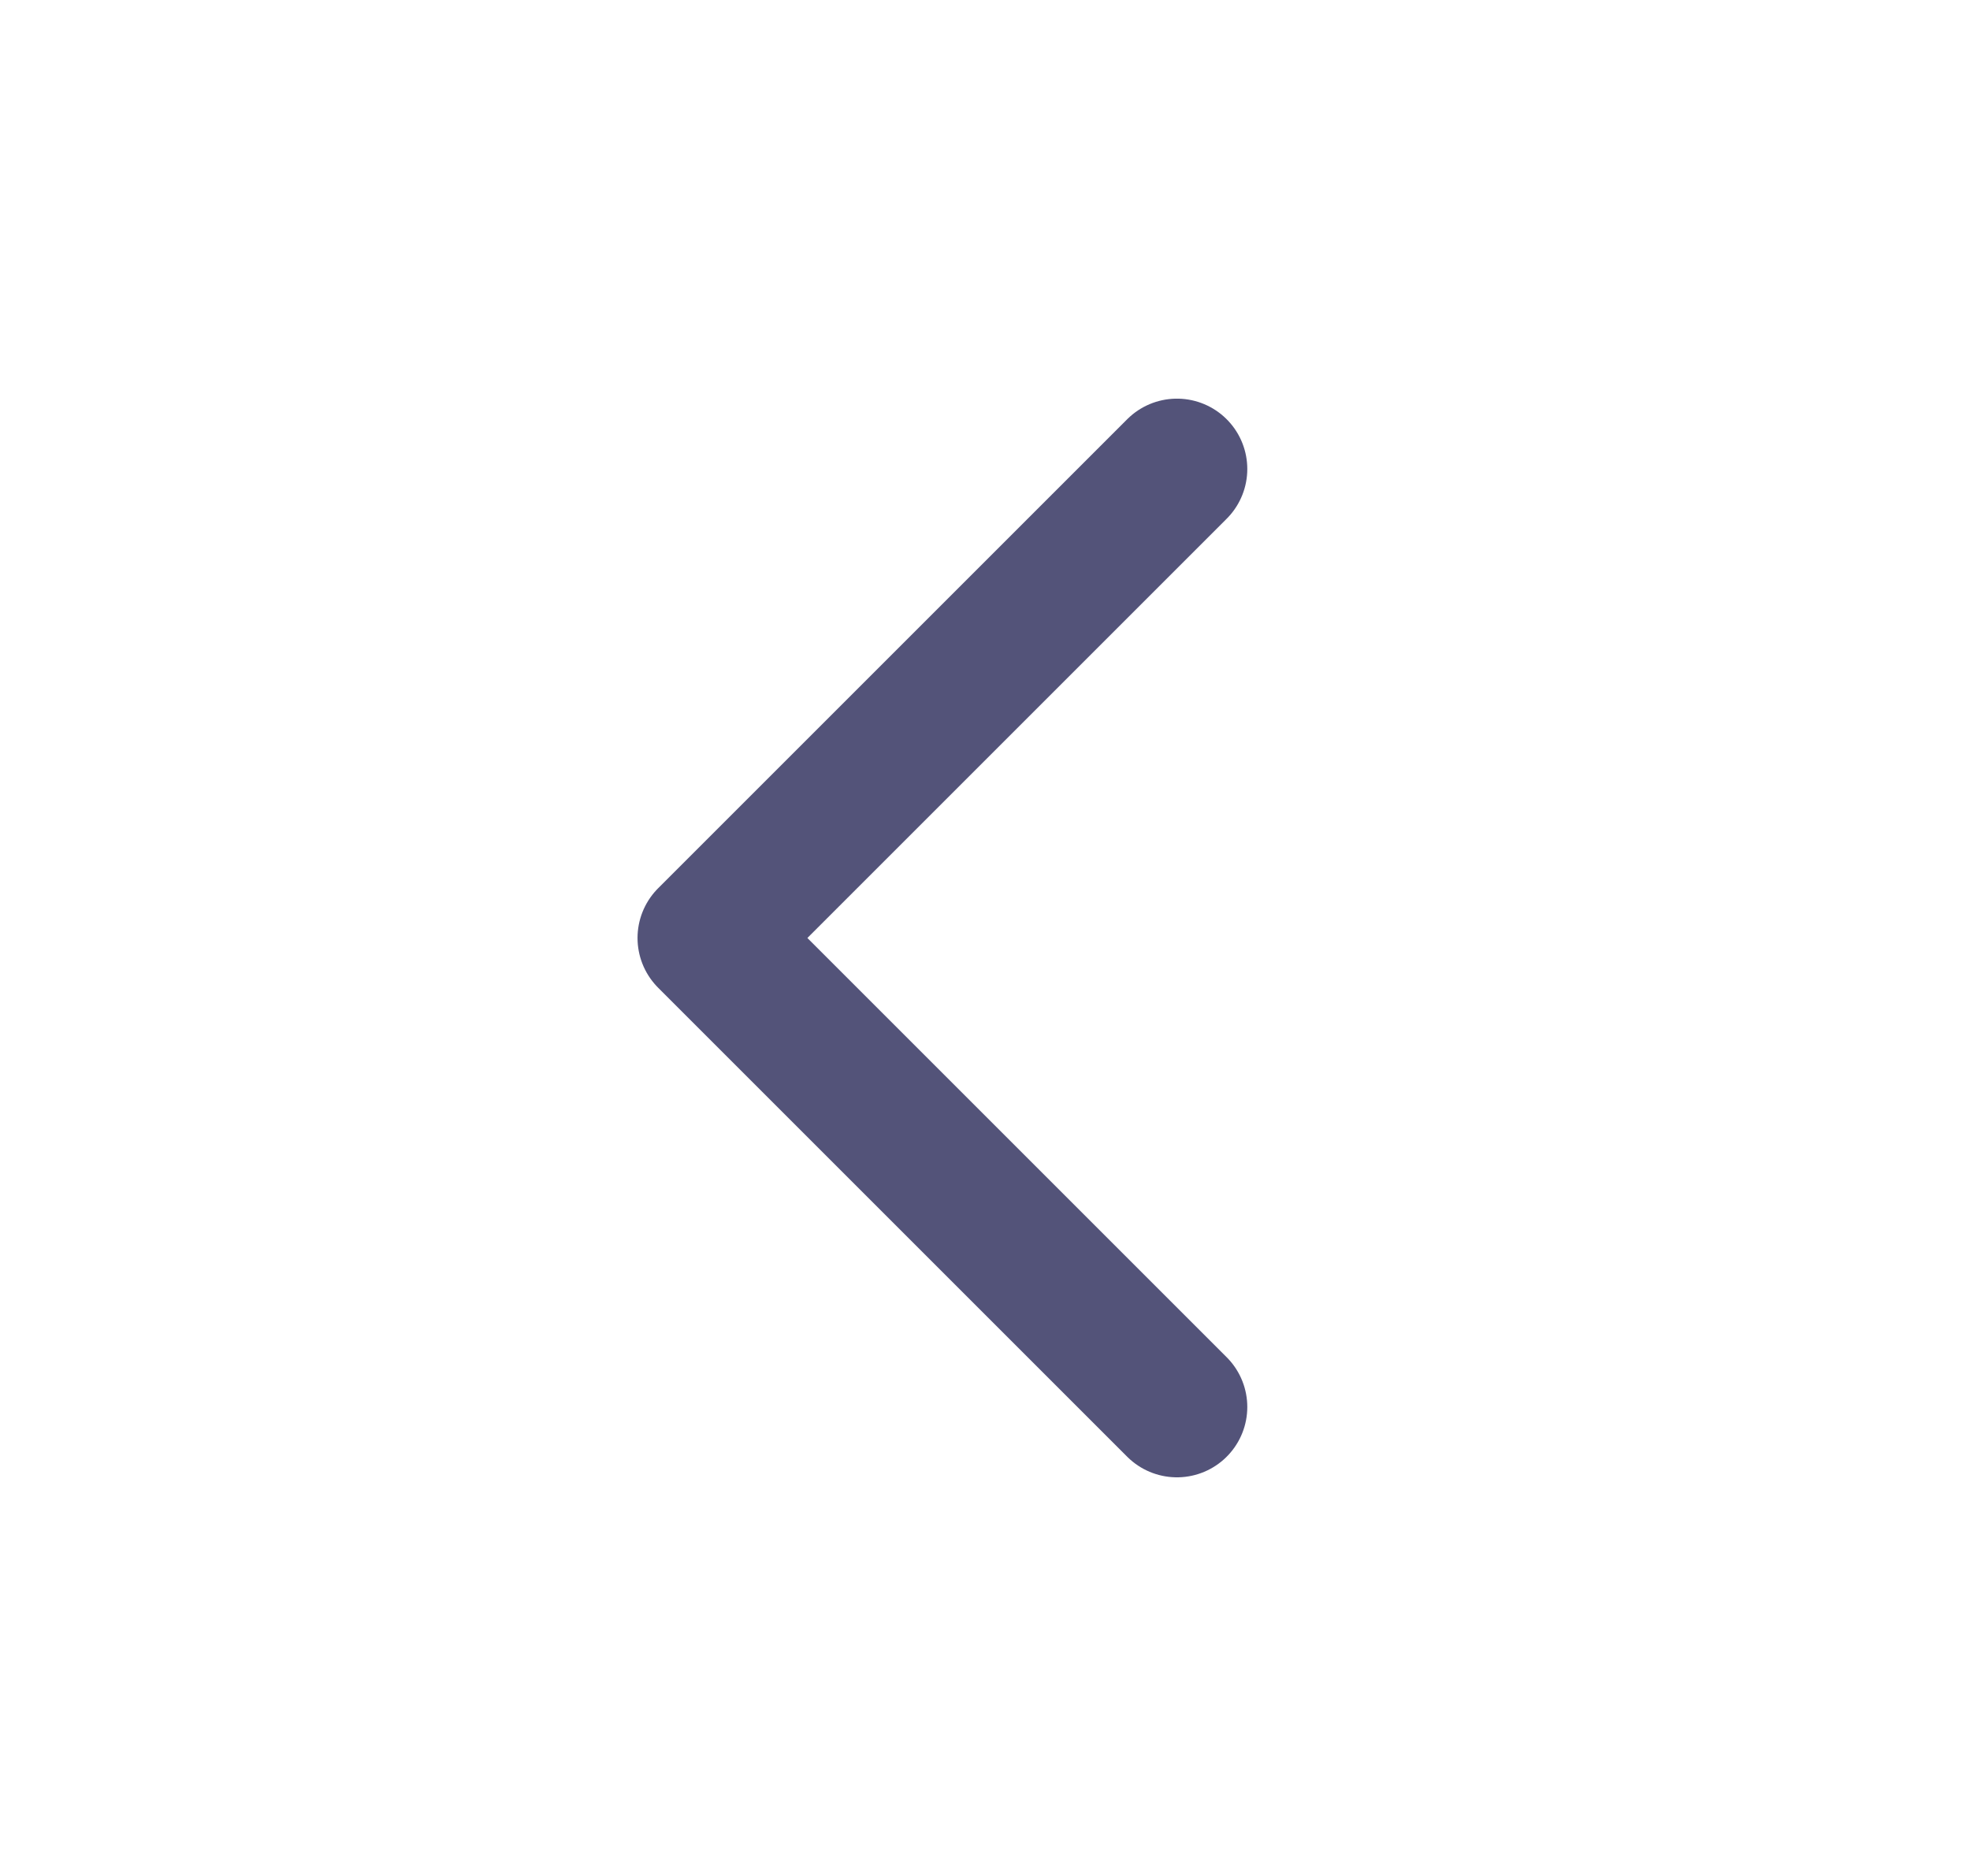 <svg width="21" height="20" viewBox="0 0 21 20" fill="none" xmlns="http://www.w3.org/2000/svg">
<path d="M12.546 15L7.546 10L12.546 5" stroke="#535379" stroke-width="1.5" stroke-linecap="round" stroke-linejoin="round"/>
</svg>
